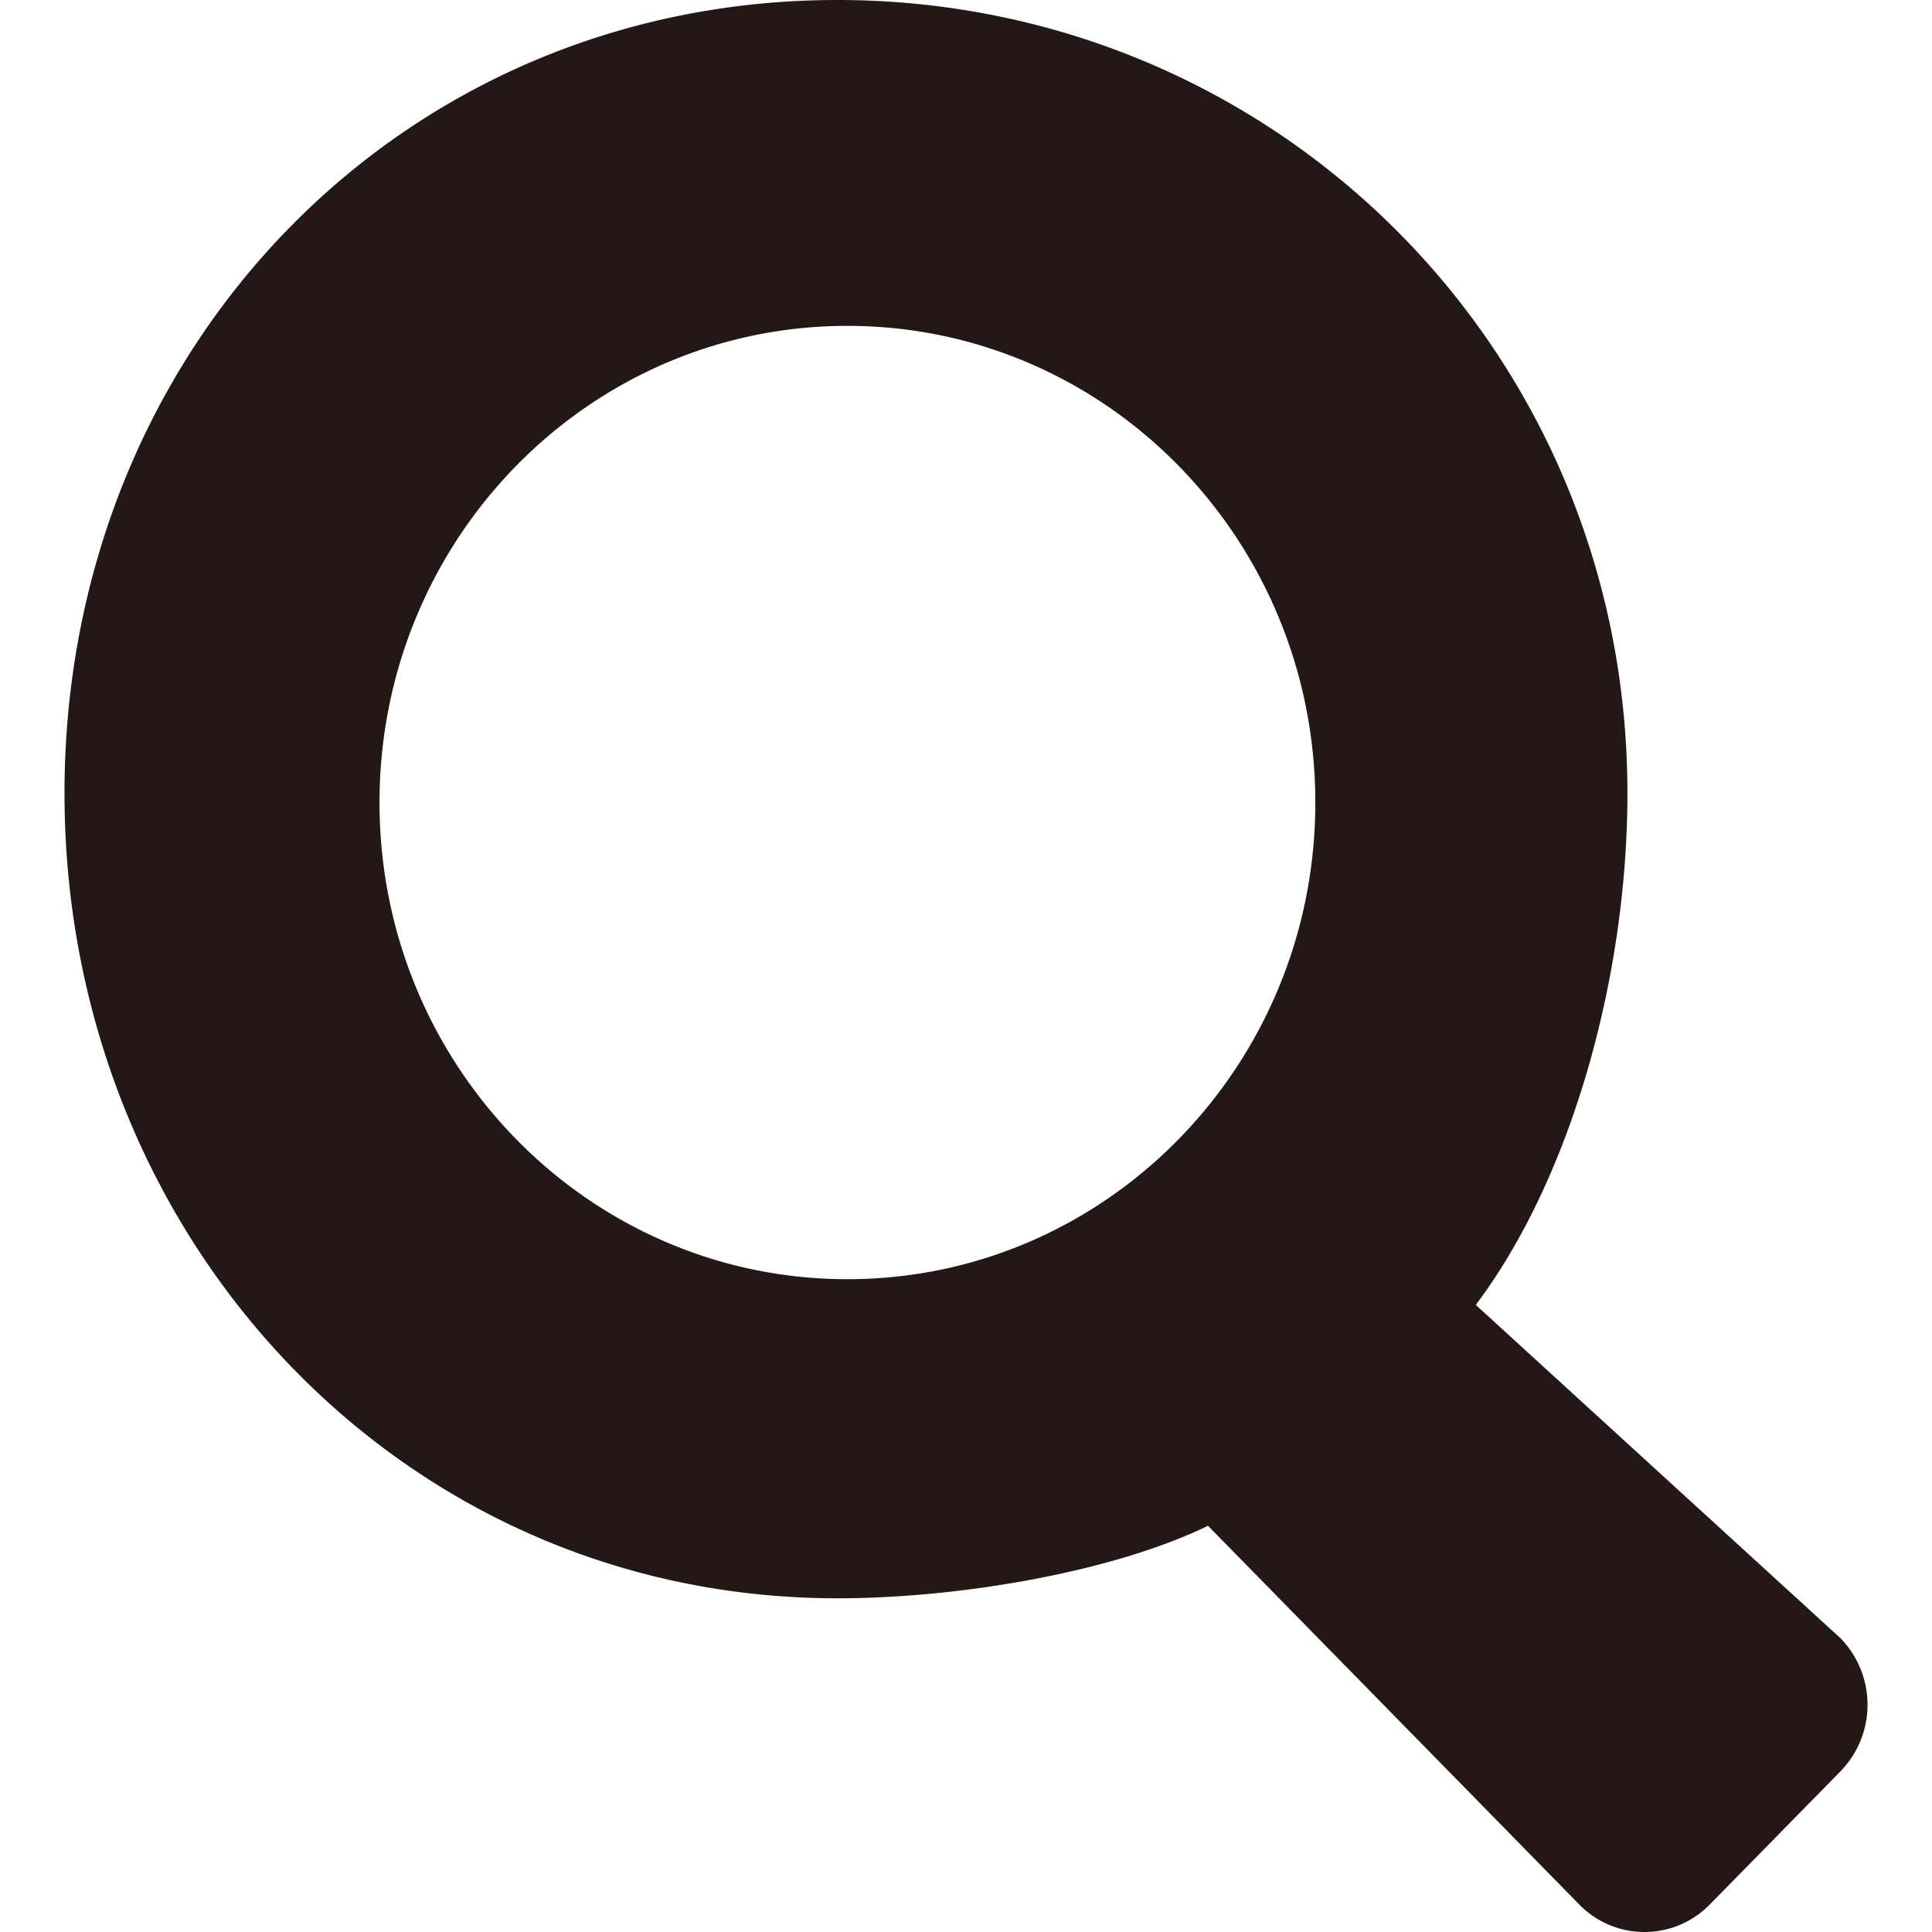 <svg id="图层_1" data-name="图层 1" xmlns="http://www.w3.org/2000/svg" viewBox="0 0 1024 1024"><defs><style>.cls-1{fill:#231815;fill-rule:evenodd;}</style></defs><title>icon</title><path class="cls-1" d="M975.47,868.26,782.19,691.62c50.43-66.93,80.38-173.48,80.38-271.18C862.56,184.81,675.07,0,443.78,0S34.19,184.81,34.19,420.45,212.5,847.13,443.78,847.13c64.39,0,145.78-13.82,196.5-38.43L837,1009.39a48.33,48.33,0,0,0,69.25,0l69.25-70.56A50.57,50.57,0,0,0,975.47,868.26ZM449.15,678c-136.95,0-248-113.11-248-252.64s111-252.64,248-252.64,248,113.11,248,252.64S586.09,678,449.15,678Z"/></svg>